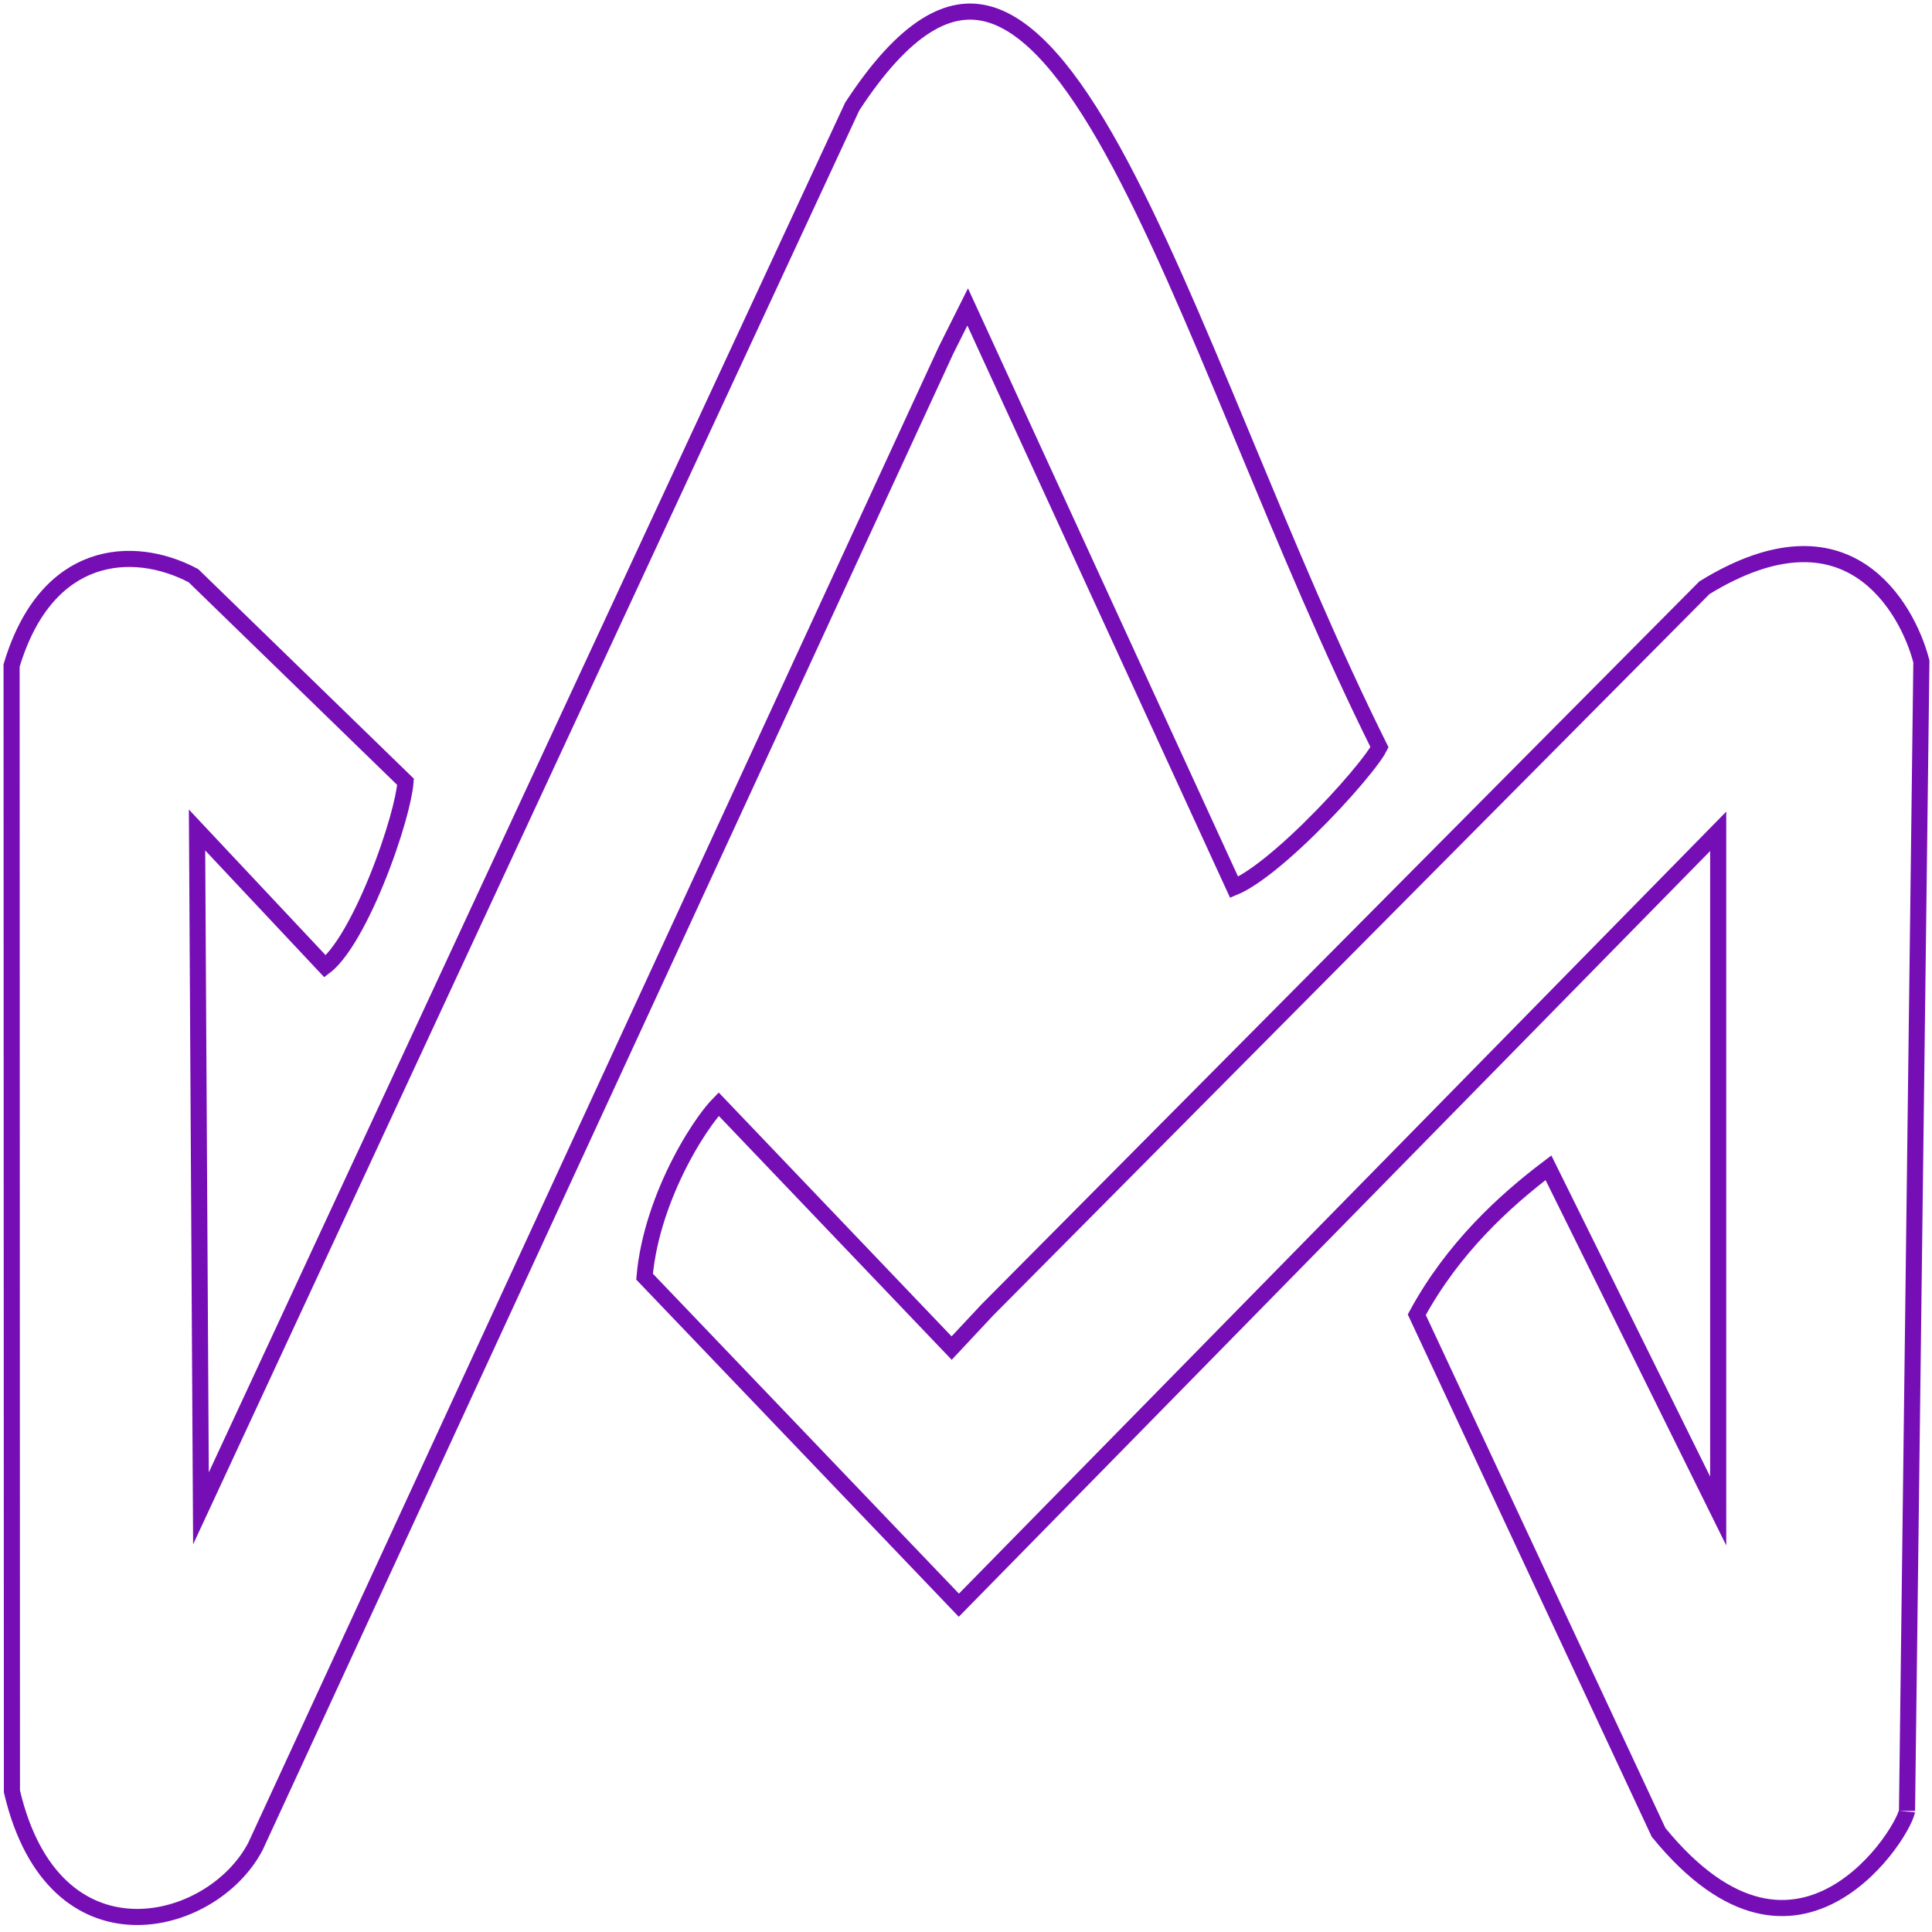 <svg width="600" height="600" viewBox="0 0 600 600" fill="none" xmlns="http://www.w3.org/2000/svg">
<g clip-path="url(#clip0_1087_32)">
<g clip-path="url(#clip1_1087_32)">
<path d="M293.72 108.918L293.703 108.953L293.686 108.989L79.347 573.391C72.519 586.467 56.694 595.958 41.084 595.302C33.343 594.977 25.652 592.158 19.084 586.013C12.542 579.893 6.979 570.345 3.705 556.343L3.599 206.69C9.082 188.374 18.637 179.097 28.833 175.473C39.086 171.828 50.509 173.711 60.075 178.786L125.942 242.797C125.748 245.371 124.891 249.518 123.443 254.621C121.812 260.372 119.504 267.09 116.814 273.642C114.12 280.204 111.069 286.533 107.967 291.537C106.416 294.039 104.88 296.163 103.403 297.806C102.526 298.782 101.707 299.544 100.957 300.112L65.55 262.4L61.191 257.757L61.228 264.125L62.344 457.277L62.409 468.439L67.111 458.316L264.654 33.098C272.834 20.563 280.437 12.494 287.512 8.019C294.526 3.582 300.996 2.685 307.19 4.442C313.507 6.233 319.857 10.875 326.311 18.158C332.749 25.422 339.131 35.129 345.551 46.733C358.397 69.951 371.187 100.366 384.806 133.112C385.445 134.649 386.086 136.191 386.729 137.738C399.646 168.812 413.316 201.696 428.42 232.059C428.274 232.351 428.053 232.743 427.74 233.24C426.913 234.553 425.616 236.329 423.932 238.444C420.573 242.659 415.816 248.039 410.559 253.434C405.3 258.832 399.587 264.197 394.321 268.403C389.977 271.873 386.165 274.363 383.269 275.56L302.694 100.061L300.518 95.322L298.186 99.986L293.72 108.918ZM480.887 362.661L528.862 459.671L533.602 469.258V458.563V264.295V258.177L529.318 262.544L297.78 498.513L200.179 396.479C201.284 383.774 205.962 371.092 211.171 360.971C213.843 355.778 216.631 351.306 219.097 347.901C220.697 345.691 222.097 344.022 223.193 342.899L293.717 416.747L295.544 418.66L297.35 416.728L306.653 406.781L529.318 182.53C540.678 175.541 550.241 172.557 558.205 172.135C566.194 171.711 572.717 173.854 578.015 177.343C588.603 184.315 594.488 196.811 596.704 205.418L592.242 562.365L592.242 562.38V562.396C592.242 562.394 592.242 562.396 592.241 562.402C592.234 562.449 592.193 562.751 591.97 563.387C591.742 564.038 591.383 564.875 590.884 565.866C589.888 567.844 588.389 570.32 586.43 572.966C582.501 578.276 576.845 584.107 569.895 588.014C562.988 591.898 554.855 593.861 545.765 591.612C536.683 589.365 526.311 582.83 515.087 569.075L439.994 408.301C451.231 387.589 467.189 373.024 480.887 362.661Z" stroke="#750EB5" stroke-width="5" stroke-miterlimit="22.926" stroke-linecap="round"/>
</g>
</g>
<defs>
<clipPath id="clip0_1087_32">
<rect width="600" height="600" fill="white"/>
</clipPath>
<clipPath id="clip1_1087_32">
<rect width="600" height="600" fill="white"/>
</clipPath>
</defs>
</svg>
